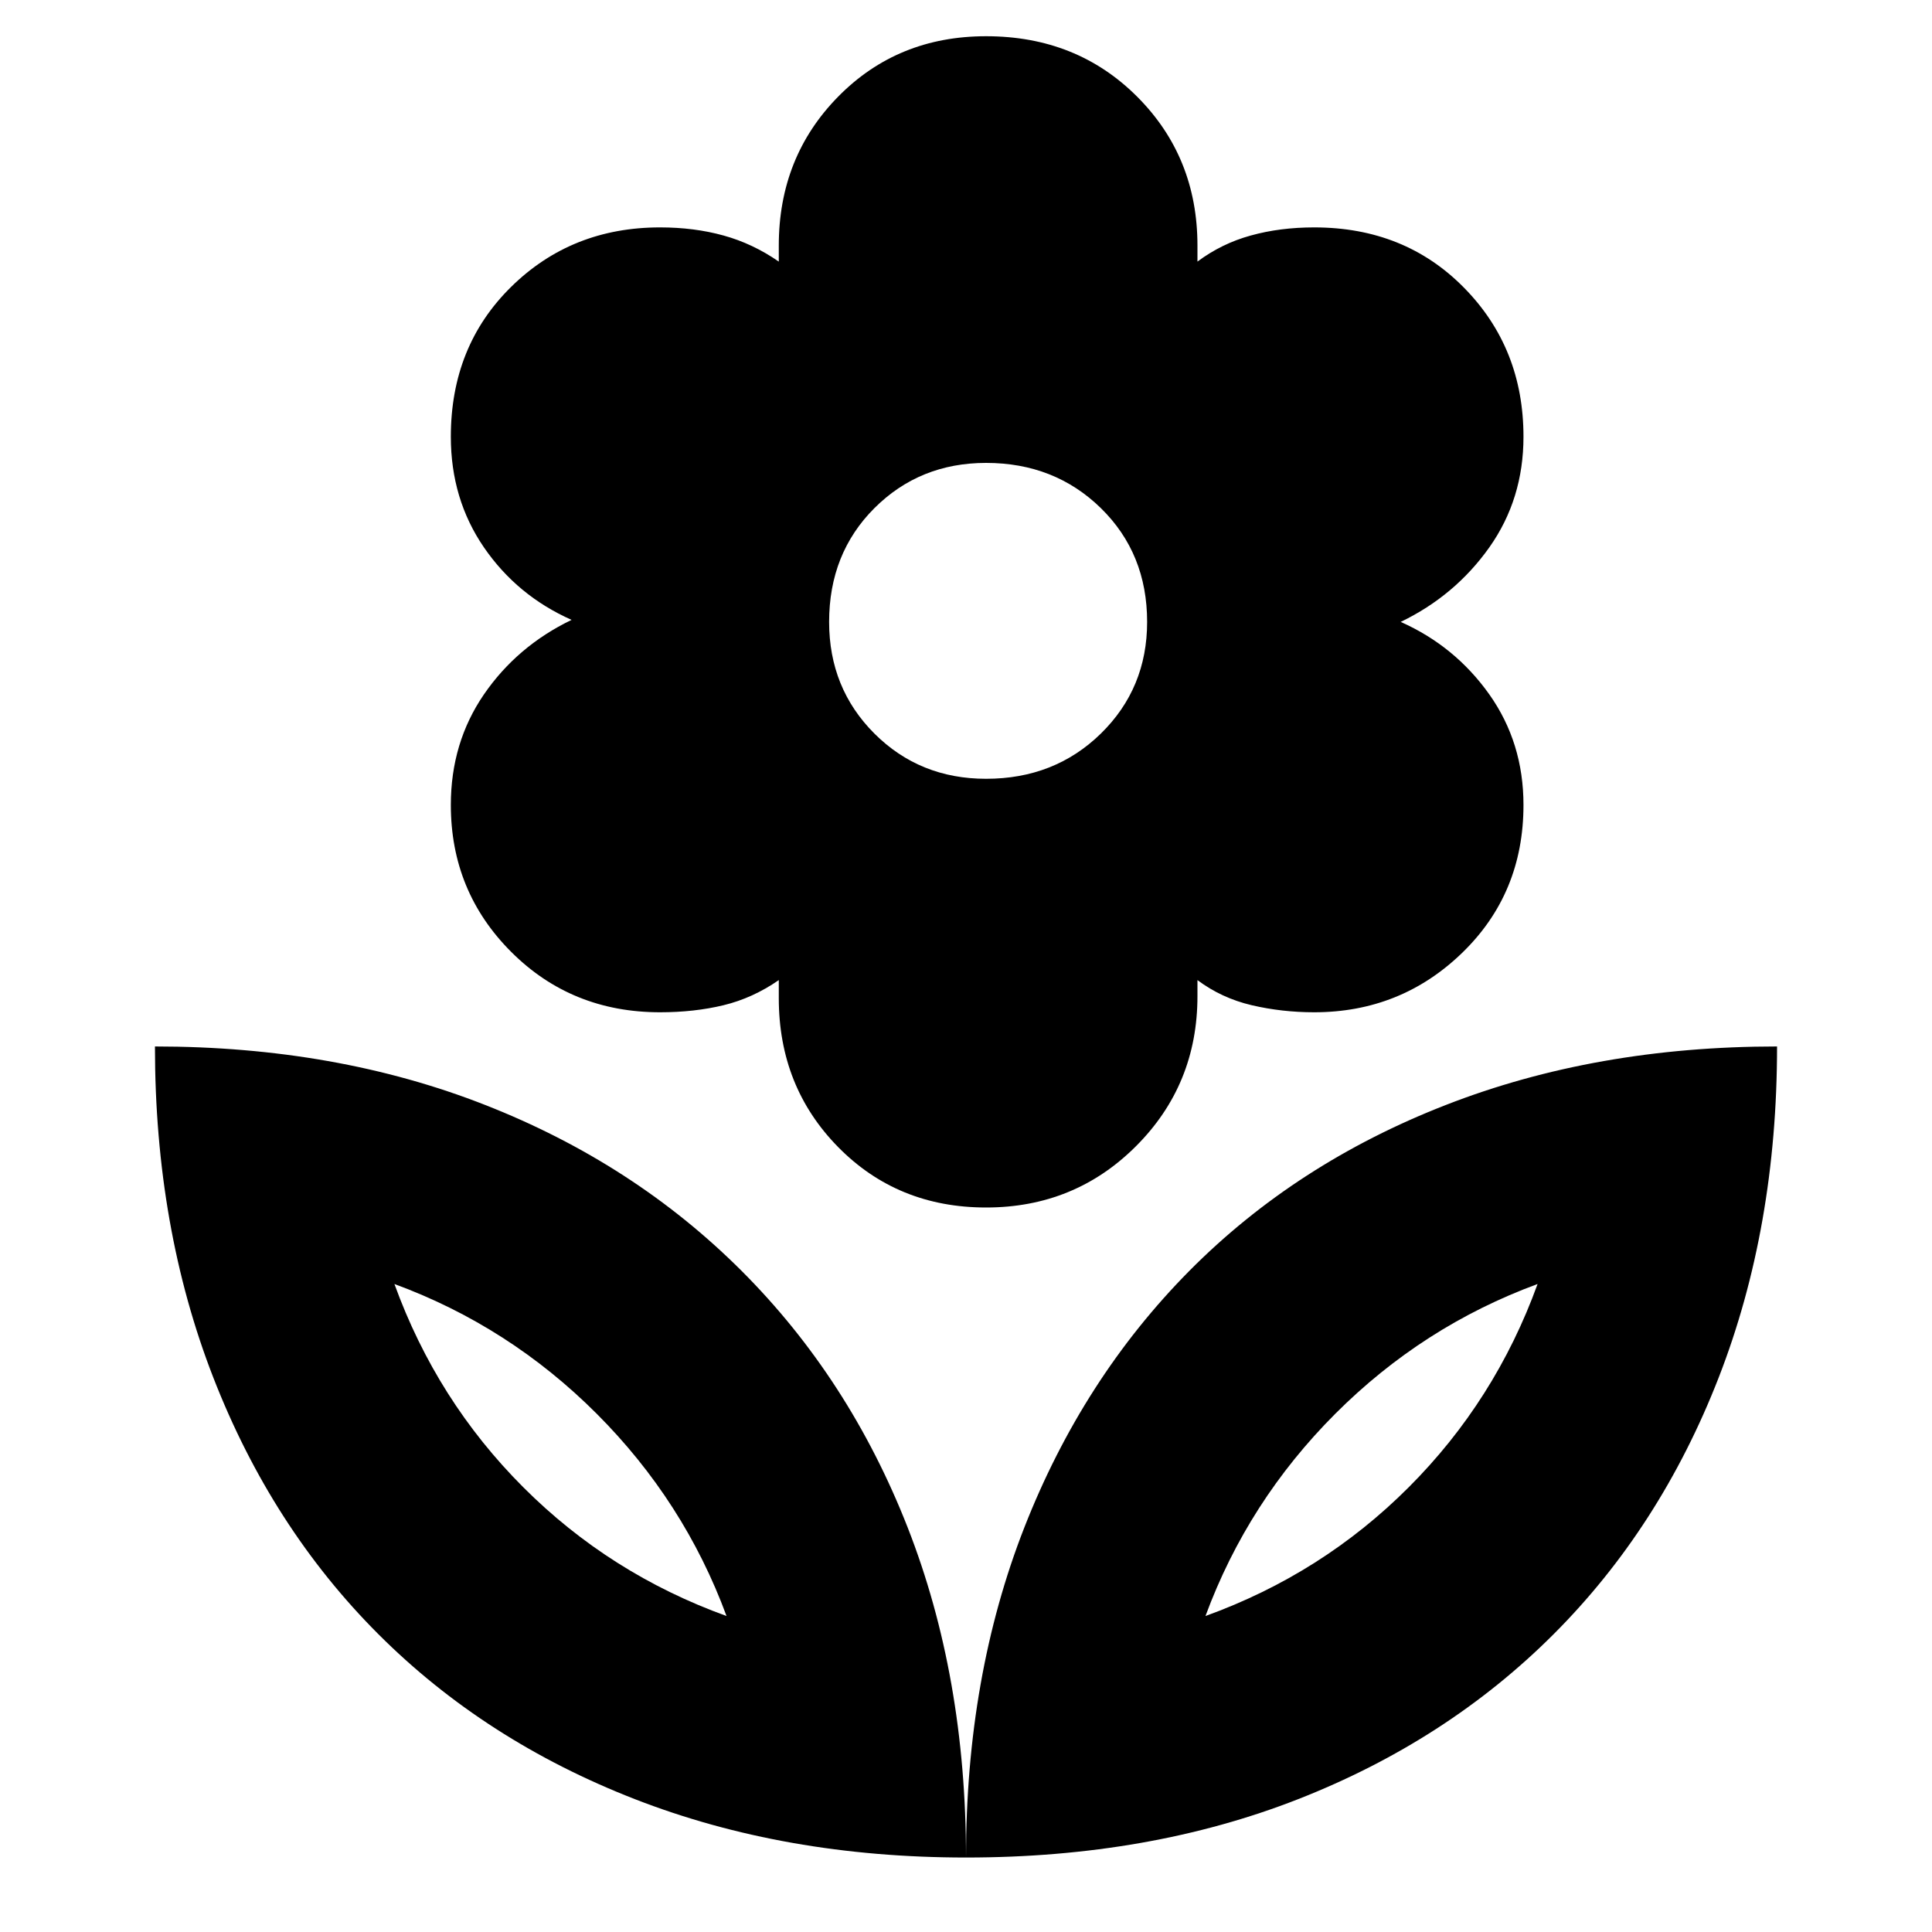 <svg xmlns="http://www.w3.org/2000/svg" height="20" width="20"><path d="M10 19.229Q10 17.354 10.604 15.812Q11.208 14.271 12.312 13.156Q13.417 12.042 14.969 11.438Q16.521 10.833 18.396 10.833Q18.396 12.708 17.792 14.26Q17.188 15.812 16.083 16.917Q14.979 18.021 13.438 18.625Q11.896 19.229 10 19.229ZM12.479 16.729Q13.688 16.292 14.583 15.396Q15.479 14.5 15.917 13.292Q14.729 13.729 13.823 14.635Q12.917 15.542 12.479 16.729ZM10 19.229Q10 17.354 9.396 15.812Q8.792 14.271 7.677 13.156Q6.562 12.042 5.021 11.438Q3.479 10.833 1.604 10.833Q1.604 12.708 2.208 14.26Q2.812 15.812 3.917 16.917Q5.021 18.021 6.573 18.625Q8.125 19.229 10 19.229ZM7.521 16.729Q6.312 16.292 5.417 15.396Q4.521 14.5 4.083 13.292Q5.271 13.729 6.177 14.635Q7.083 15.542 7.521 16.729ZM10.208 12.5Q9.292 12.5 8.677 11.875Q8.062 11.25 8.062 10.333V10.146Q7.792 10.333 7.49 10.406Q7.188 10.479 6.833 10.479Q5.917 10.479 5.292 9.854Q4.667 9.229 4.667 8.333Q4.667 7.688 5.01 7.188Q5.354 6.688 5.917 6.417Q5.354 6.167 5.01 5.667Q4.667 5.167 4.667 4.521Q4.667 3.583 5.292 2.969Q5.917 2.354 6.833 2.354Q7.188 2.354 7.49 2.438Q7.792 2.521 8.062 2.708V2.542Q8.062 1.625 8.677 1Q9.292 0.375 10.208 0.375Q11.146 0.375 11.771 1Q12.396 1.625 12.396 2.542V2.708Q12.646 2.521 12.948 2.438Q13.25 2.354 13.604 2.354Q14.542 2.354 15.156 2.979Q15.771 3.604 15.771 4.521Q15.771 5.167 15.417 5.667Q15.062 6.167 14.5 6.438Q15.062 6.688 15.417 7.188Q15.771 7.688 15.771 8.333Q15.771 9.25 15.135 9.865Q14.5 10.479 13.604 10.479Q13.271 10.479 12.958 10.406Q12.646 10.333 12.396 10.146V10.312Q12.396 11.229 11.76 11.865Q11.125 12.5 10.208 12.5ZM10.208 8.062Q10.917 8.062 11.396 7.594Q11.875 7.125 11.875 6.438Q11.875 5.729 11.396 5.26Q10.917 4.792 10.208 4.792Q9.521 4.792 9.052 5.26Q8.583 5.729 8.583 6.438Q8.583 7.125 9.052 7.594Q9.521 8.062 10.208 8.062ZM12.479 16.729Q12.479 16.729 12.479 16.729Q12.479 16.729 12.479 16.729Q12.479 16.729 12.479 16.729Q12.479 16.729 12.479 16.729ZM7.521 16.729Q7.521 16.729 7.521 16.729Q7.521 16.729 7.521 16.729Q7.521 16.729 7.521 16.729Q7.521 16.729 7.521 16.729Z"/></svg>